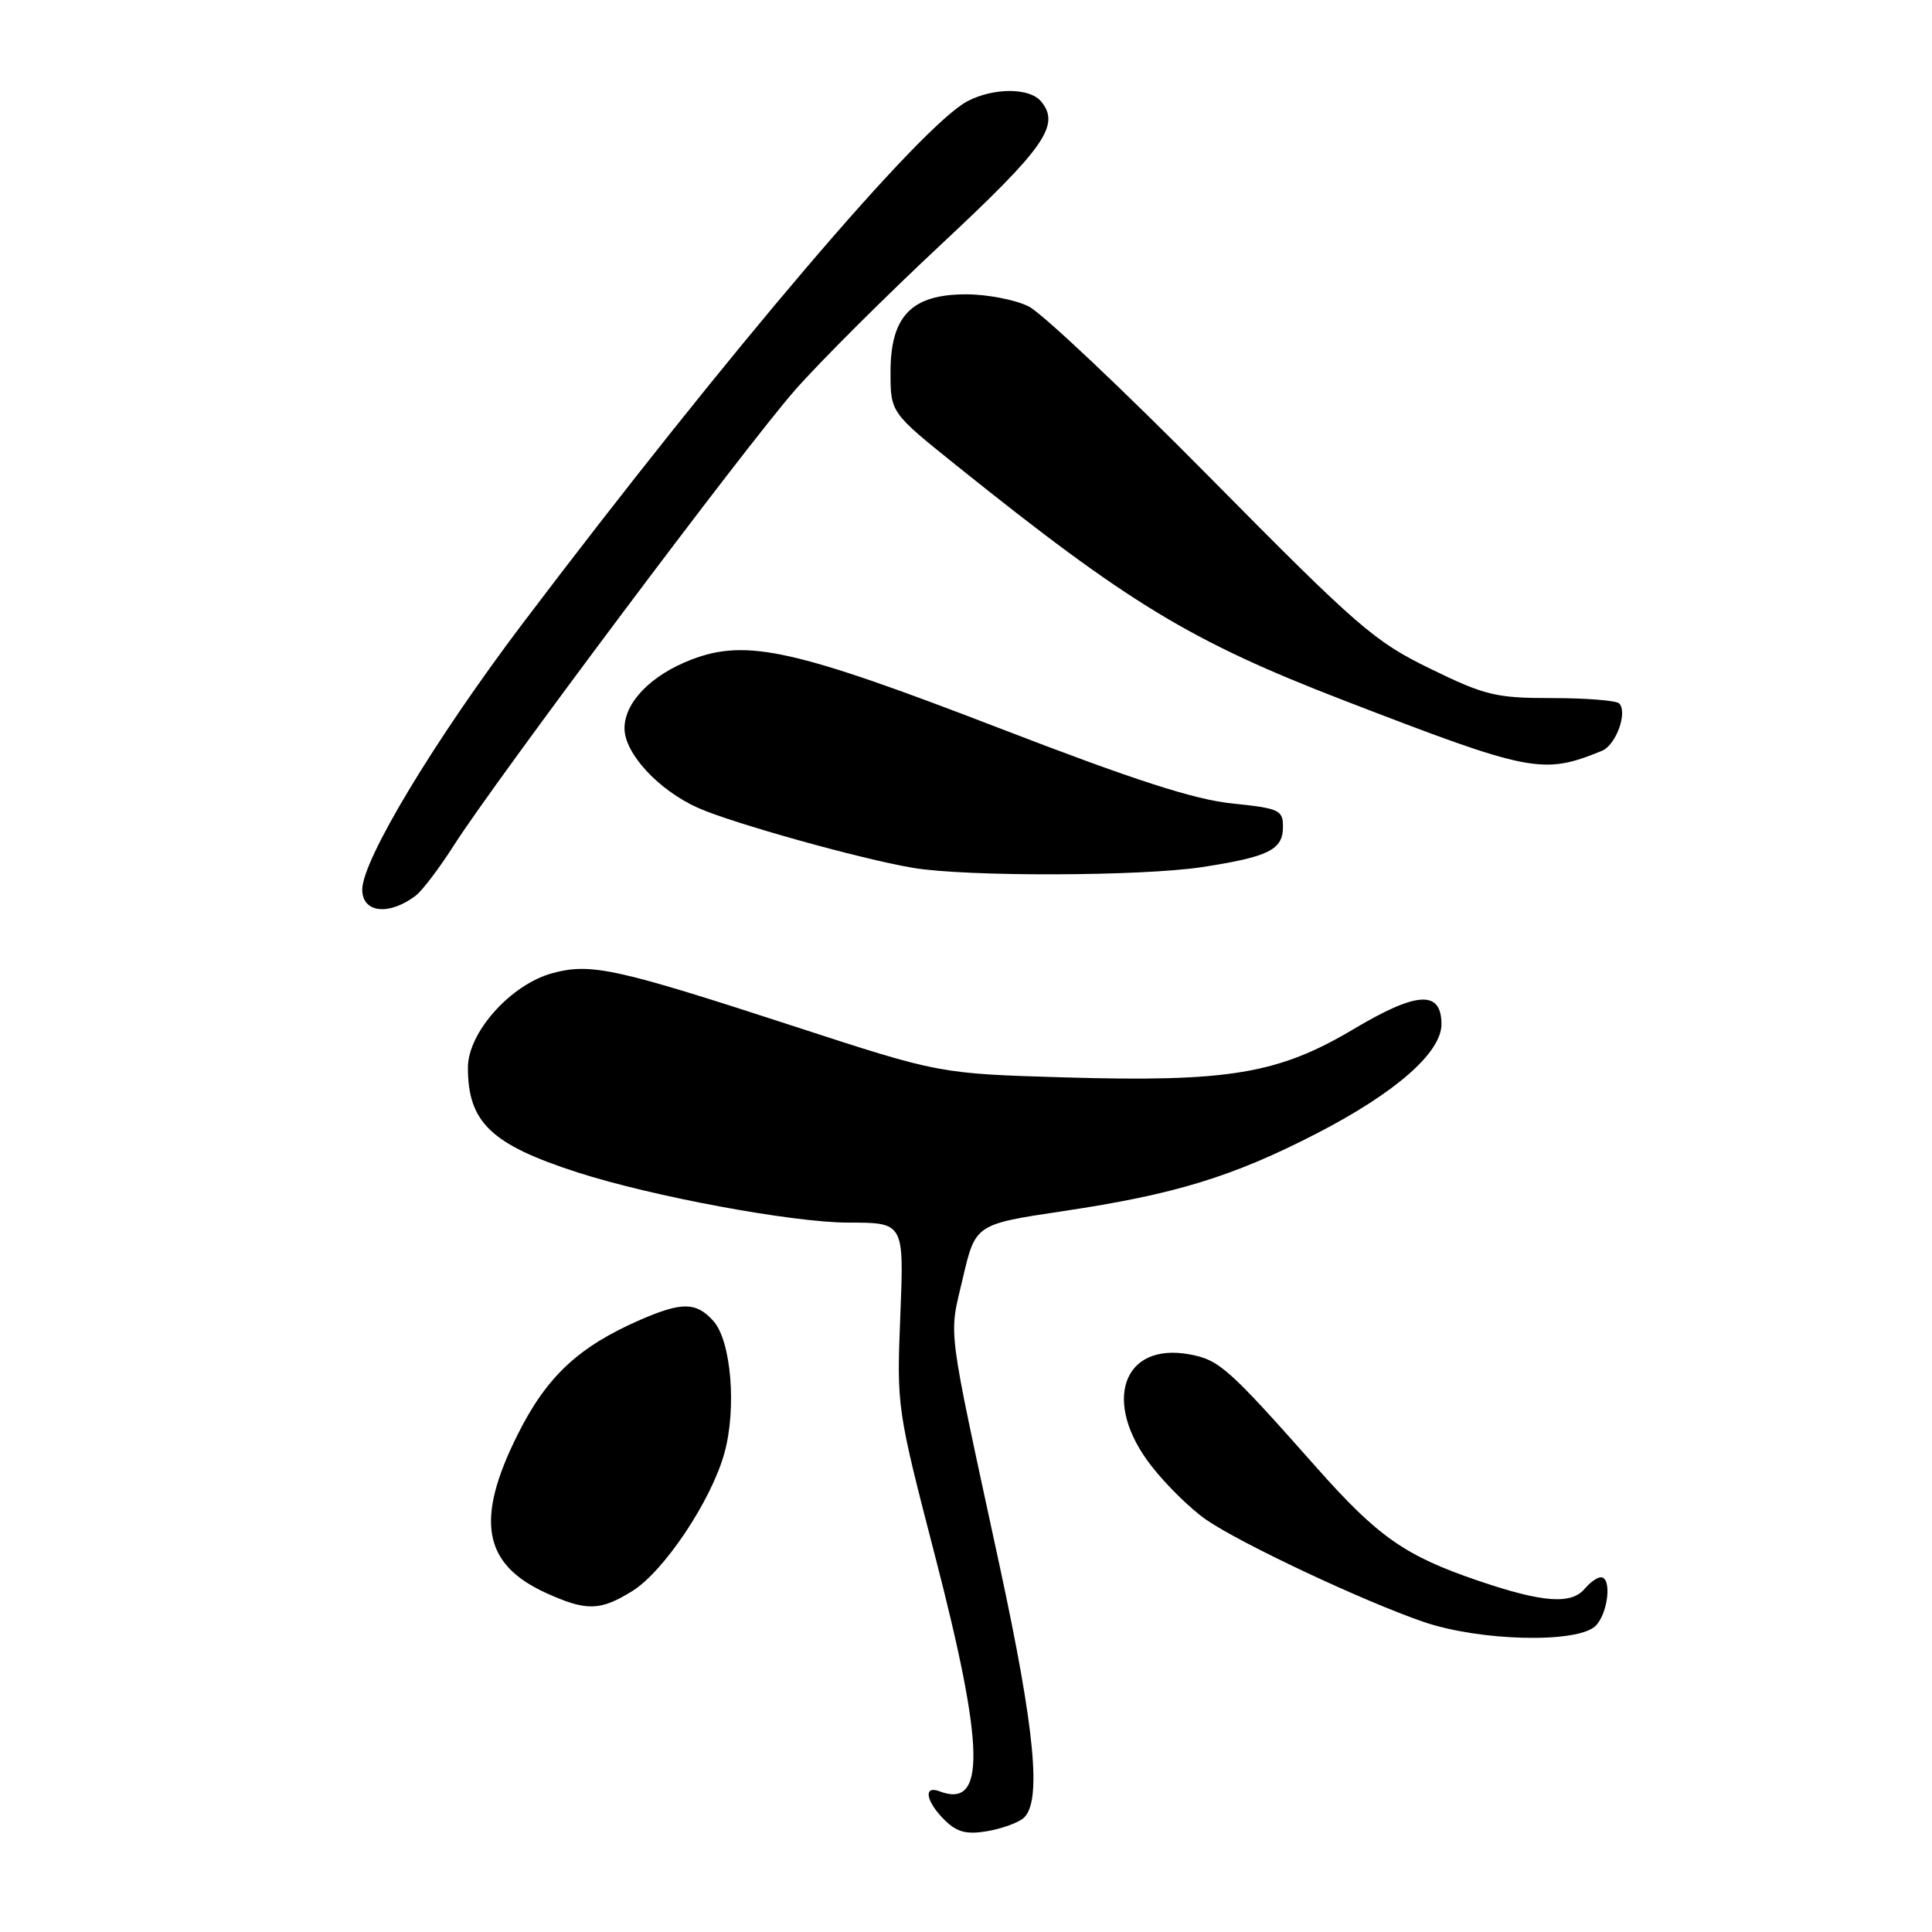 <?xml version="1.0" encoding="UTF-8" standalone="no"?>
<!DOCTYPE svg PUBLIC "-//W3C//DTD SVG 1.1//EN" "http://www.w3.org/Graphics/SVG/1.1/DTD/svg11.dtd" >
<svg xmlns="http://www.w3.org/2000/svg" xmlns:xlink="http://www.w3.org/1999/xlink" version="1.1" viewBox="0 0 256 256">
 <g >
 <path fill="currentColor"
d=" M 135.59 240.93 C 138.07 238.87 137.17 229.35 132.46 207.50 C 125.36 174.63 125.71 177.39 127.58 169.36 C 129.25 162.22 129.25 162.22 140.87 160.48 C 155.66 158.27 163.29 155.94 174.39 150.23 C 184.87 144.84 191.00 139.48 191.00 135.72 C 191.00 131.18 187.78 131.35 179.38 136.35 C 169.39 142.30 162.80 143.40 141.06 142.76 C 124.50 142.27 124.50 142.27 105.50 136.08 C 81.61 128.29 78.33 127.57 73.20 128.95 C 67.70 130.43 62.00 136.80 62.00 141.46 C 62.00 148.71 65.07 151.65 76.50 155.34 C 86.35 158.53 105.06 162.00 112.38 162.00 C 119.79 162.00 119.79 162.00 119.30 174.25 C 118.81 186.45 118.83 186.59 123.90 206.18 C 130.49 231.62 130.65 239.72 124.50 237.36 C 122.32 236.52 122.67 238.67 125.11 241.11 C 126.75 242.75 128.00 243.10 130.70 242.66 C 132.61 242.35 134.81 241.57 135.59 240.93 Z  M 211.43 215.43 C 213.09 213.76 213.61 209.00 212.12 209.00 C 211.64 209.00 210.68 209.68 210.00 210.50 C 208.22 212.64 204.42 212.36 195.95 209.48 C 186.17 206.16 182.60 203.66 174.38 194.38 C 162.79 181.29 161.56 180.20 157.67 179.47 C 148.74 177.79 145.97 185.79 152.56 194.24 C 154.52 196.76 157.78 199.96 159.81 201.36 C 164.36 204.51 180.65 212.17 188.60 214.90 C 196.10 217.48 209.07 217.78 211.43 215.43 Z  M 83.76 210.84 C 87.95 208.25 94.21 198.91 95.97 192.60 C 97.64 186.65 96.89 177.64 94.51 175.02 C 92.25 172.51 90.34 172.49 84.83 174.89 C 76.66 178.45 72.44 182.39 68.60 190.07 C 62.93 201.40 63.99 207.28 72.38 211.09 C 77.71 213.50 79.51 213.47 83.76 210.84 Z  M 55.07 118.69 C 55.94 118.03 58.22 115.03 60.15 112.00 C 65.65 103.38 98.71 59.25 105.32 51.72 C 108.59 47.99 117.39 39.21 124.88 32.22 C 138.46 19.54 140.54 16.56 137.95 13.44 C 136.43 11.61 131.69 11.59 128.20 13.41 C 122.07 16.60 96.50 46.62 69.31 82.54 C 57.63 97.98 48.00 113.94 48.00 117.88 C 48.00 120.96 51.52 121.37 55.07 118.69 Z  M 159.31 114.89 C 168.14 113.53 170.00 112.60 170.00 109.54 C 170.00 107.33 169.50 107.11 163.25 106.46 C 158.24 105.95 150.24 103.36 132.30 96.44 C 105.30 86.03 98.92 84.61 91.64 87.39 C 86.28 89.44 82.75 93.06 82.75 96.51 C 82.75 99.83 87.26 104.71 92.50 107.05 C 97.02 109.07 114.07 113.83 120.95 114.99 C 127.99 116.19 151.31 116.12 159.31 114.89 Z  M 212.26 99.49 C 214.13 98.73 215.71 94.38 214.54 93.20 C 214.15 92.82 210.16 92.50 205.67 92.50 C 198.21 92.50 196.80 92.16 189.50 88.60 C 182.11 85.00 179.91 83.09 160.50 63.45 C 148.95 51.76 138.06 41.47 136.30 40.60 C 134.54 39.72 130.81 39.00 128.00 39.00 C 120.79 39.00 118.00 41.87 118.00 49.29 C 118.00 54.67 118.00 54.67 126.75 61.69 C 149.53 79.97 157.77 84.97 178.00 92.78 C 202.89 102.39 204.40 102.69 212.26 99.49 Z "/>
</g>
</svg>